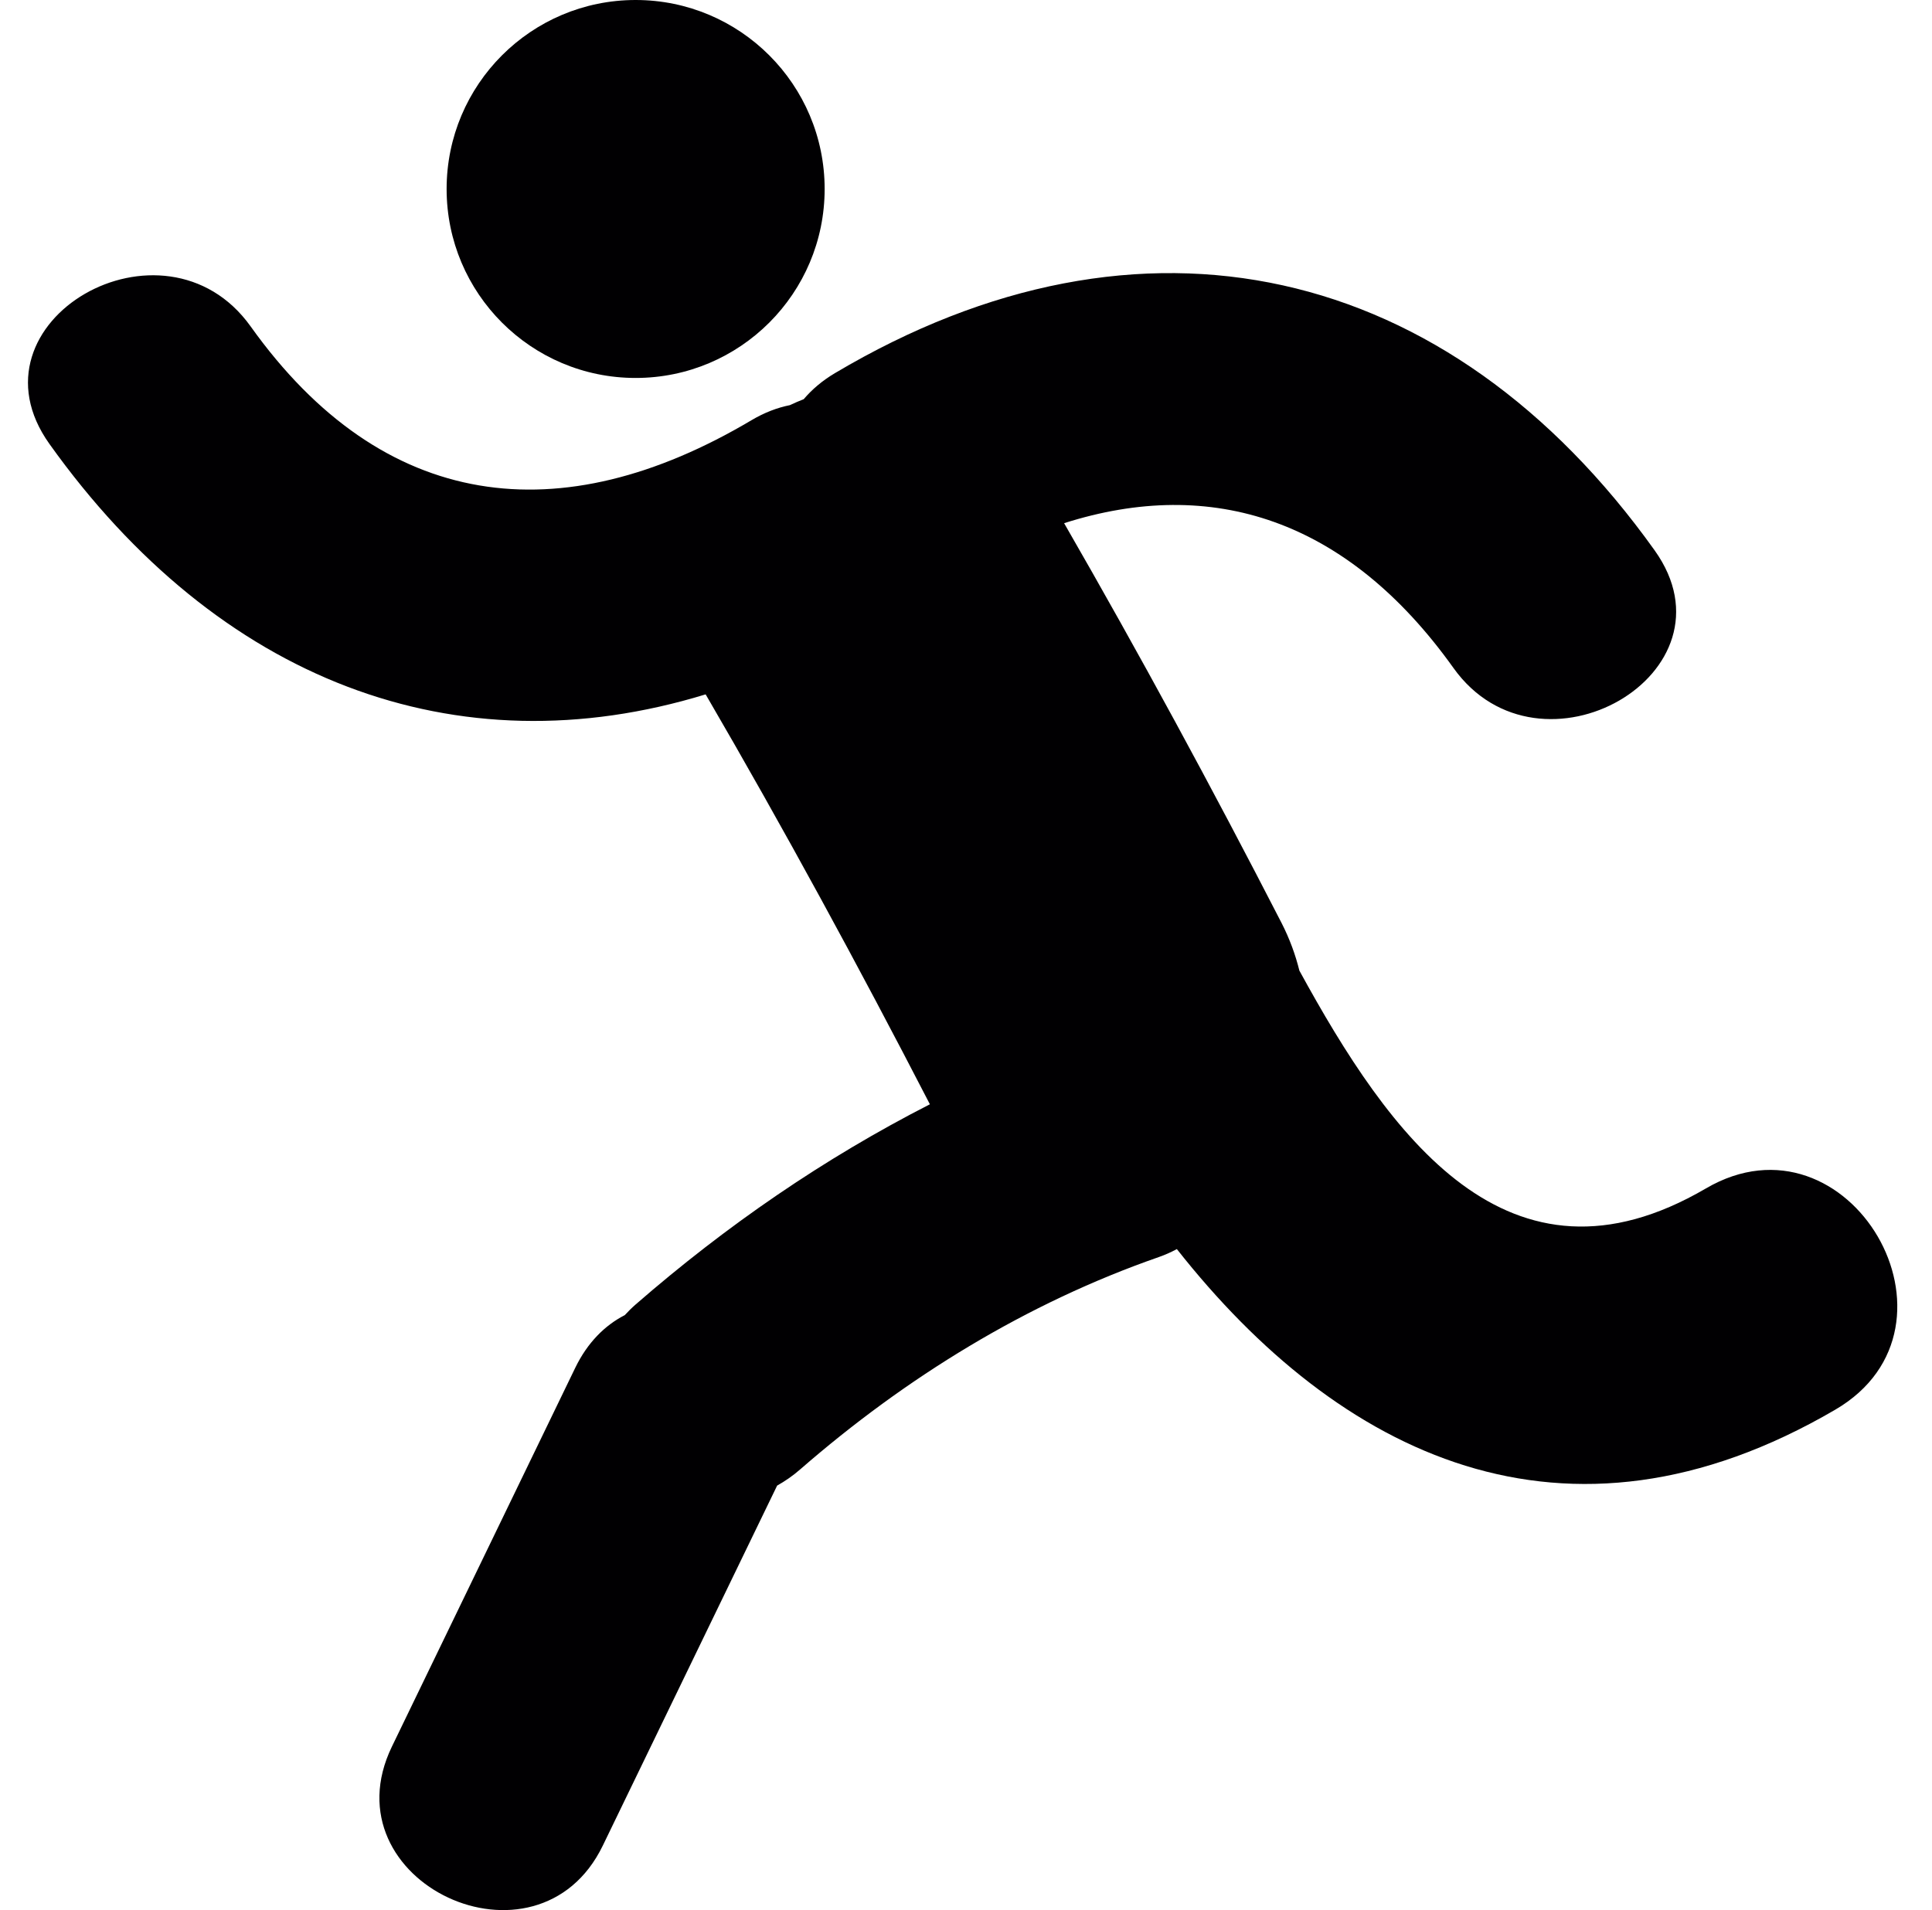<?xml version="1.0" encoding="utf-8"?>
<!-- Generator: Adobe Illustrator 14.0.0, SVG Export Plug-In . SVG Version: 6.00 Build 43363)  -->
<!DOCTYPE svg PUBLIC "-//W3C//DTD SVG 1.1//EN" "http://www.w3.org/Graphics/SVG/1.1/DTD/svg11.dtd">
<svg version="1.1" id="Capa_1" xmlns="http://www.w3.org/2000/svg" xmlns:xlink="http://www.w3.org/1999/xlink" x="0px" y="0px"
	 width="602px" height="595.281px" viewBox="0 0 602 595.281" enable-background="new 0 0 602 595.281" xml:space="preserve">
<g>
	<g>
		<circle fill="#010002" cx="198.059" cy="58.896" r="58.896"/>
		<path fill="#010002" d="M531.563,370.373c-61.749,36.113-98.784-16.871-126.683-67.875c-1.217-4.911-3.011-9.891-5.588-14.92
			c-21.597-42.005-44.134-83.589-67.72-124.526c46.064-14.694,88.188-1.274,121.313,45.113
			c26.938,37.741,89.951,1.549,62.698-36.634c-64.11-89.785-159.709-112.067-255.414-55.249c-3.979,2.363-7.176,5.107-9.733,8.117
			c-1.451,0.569-2.892,1.196-4.313,1.863c-3.892,0.784-7.9,2.284-11.949,4.686c-59.494,35.319-114.782,28.624-156.071-29.213
			c-26.958-37.741-89.952-1.549-62.689,36.633c52.681,73.787,126.643,101.872,204.458,78.031
			c24.42,41.937,47.604,84.618,69.875,127.751c-32.918,16.832-63.395,37.771-91.726,62.426c-1.226,1.067-2.313,2.176-3.343,3.283
			c-6.166,3.166-11.606,8.508-15.439,16.43c-19.037,39.356-38.094,78.697-57.131,118.057c-20.449,42.271,45.348,72.914,65.719,30.84
			c18.096-37.389,36.213-74.825,54.318-112.194c2.451-1.381,4.882-3.029,7.215-5.078c32.859-28.604,70.493-51.787,111.713-66.148
			c2.029-0.707,3.882-1.549,5.627-2.489c50.467,64.041,120.87,99.313,205.176,50.043
			C616.29,413.359,576.117,344.335,531.563,370.373z"/>
	</g>
</g>
</svg>
